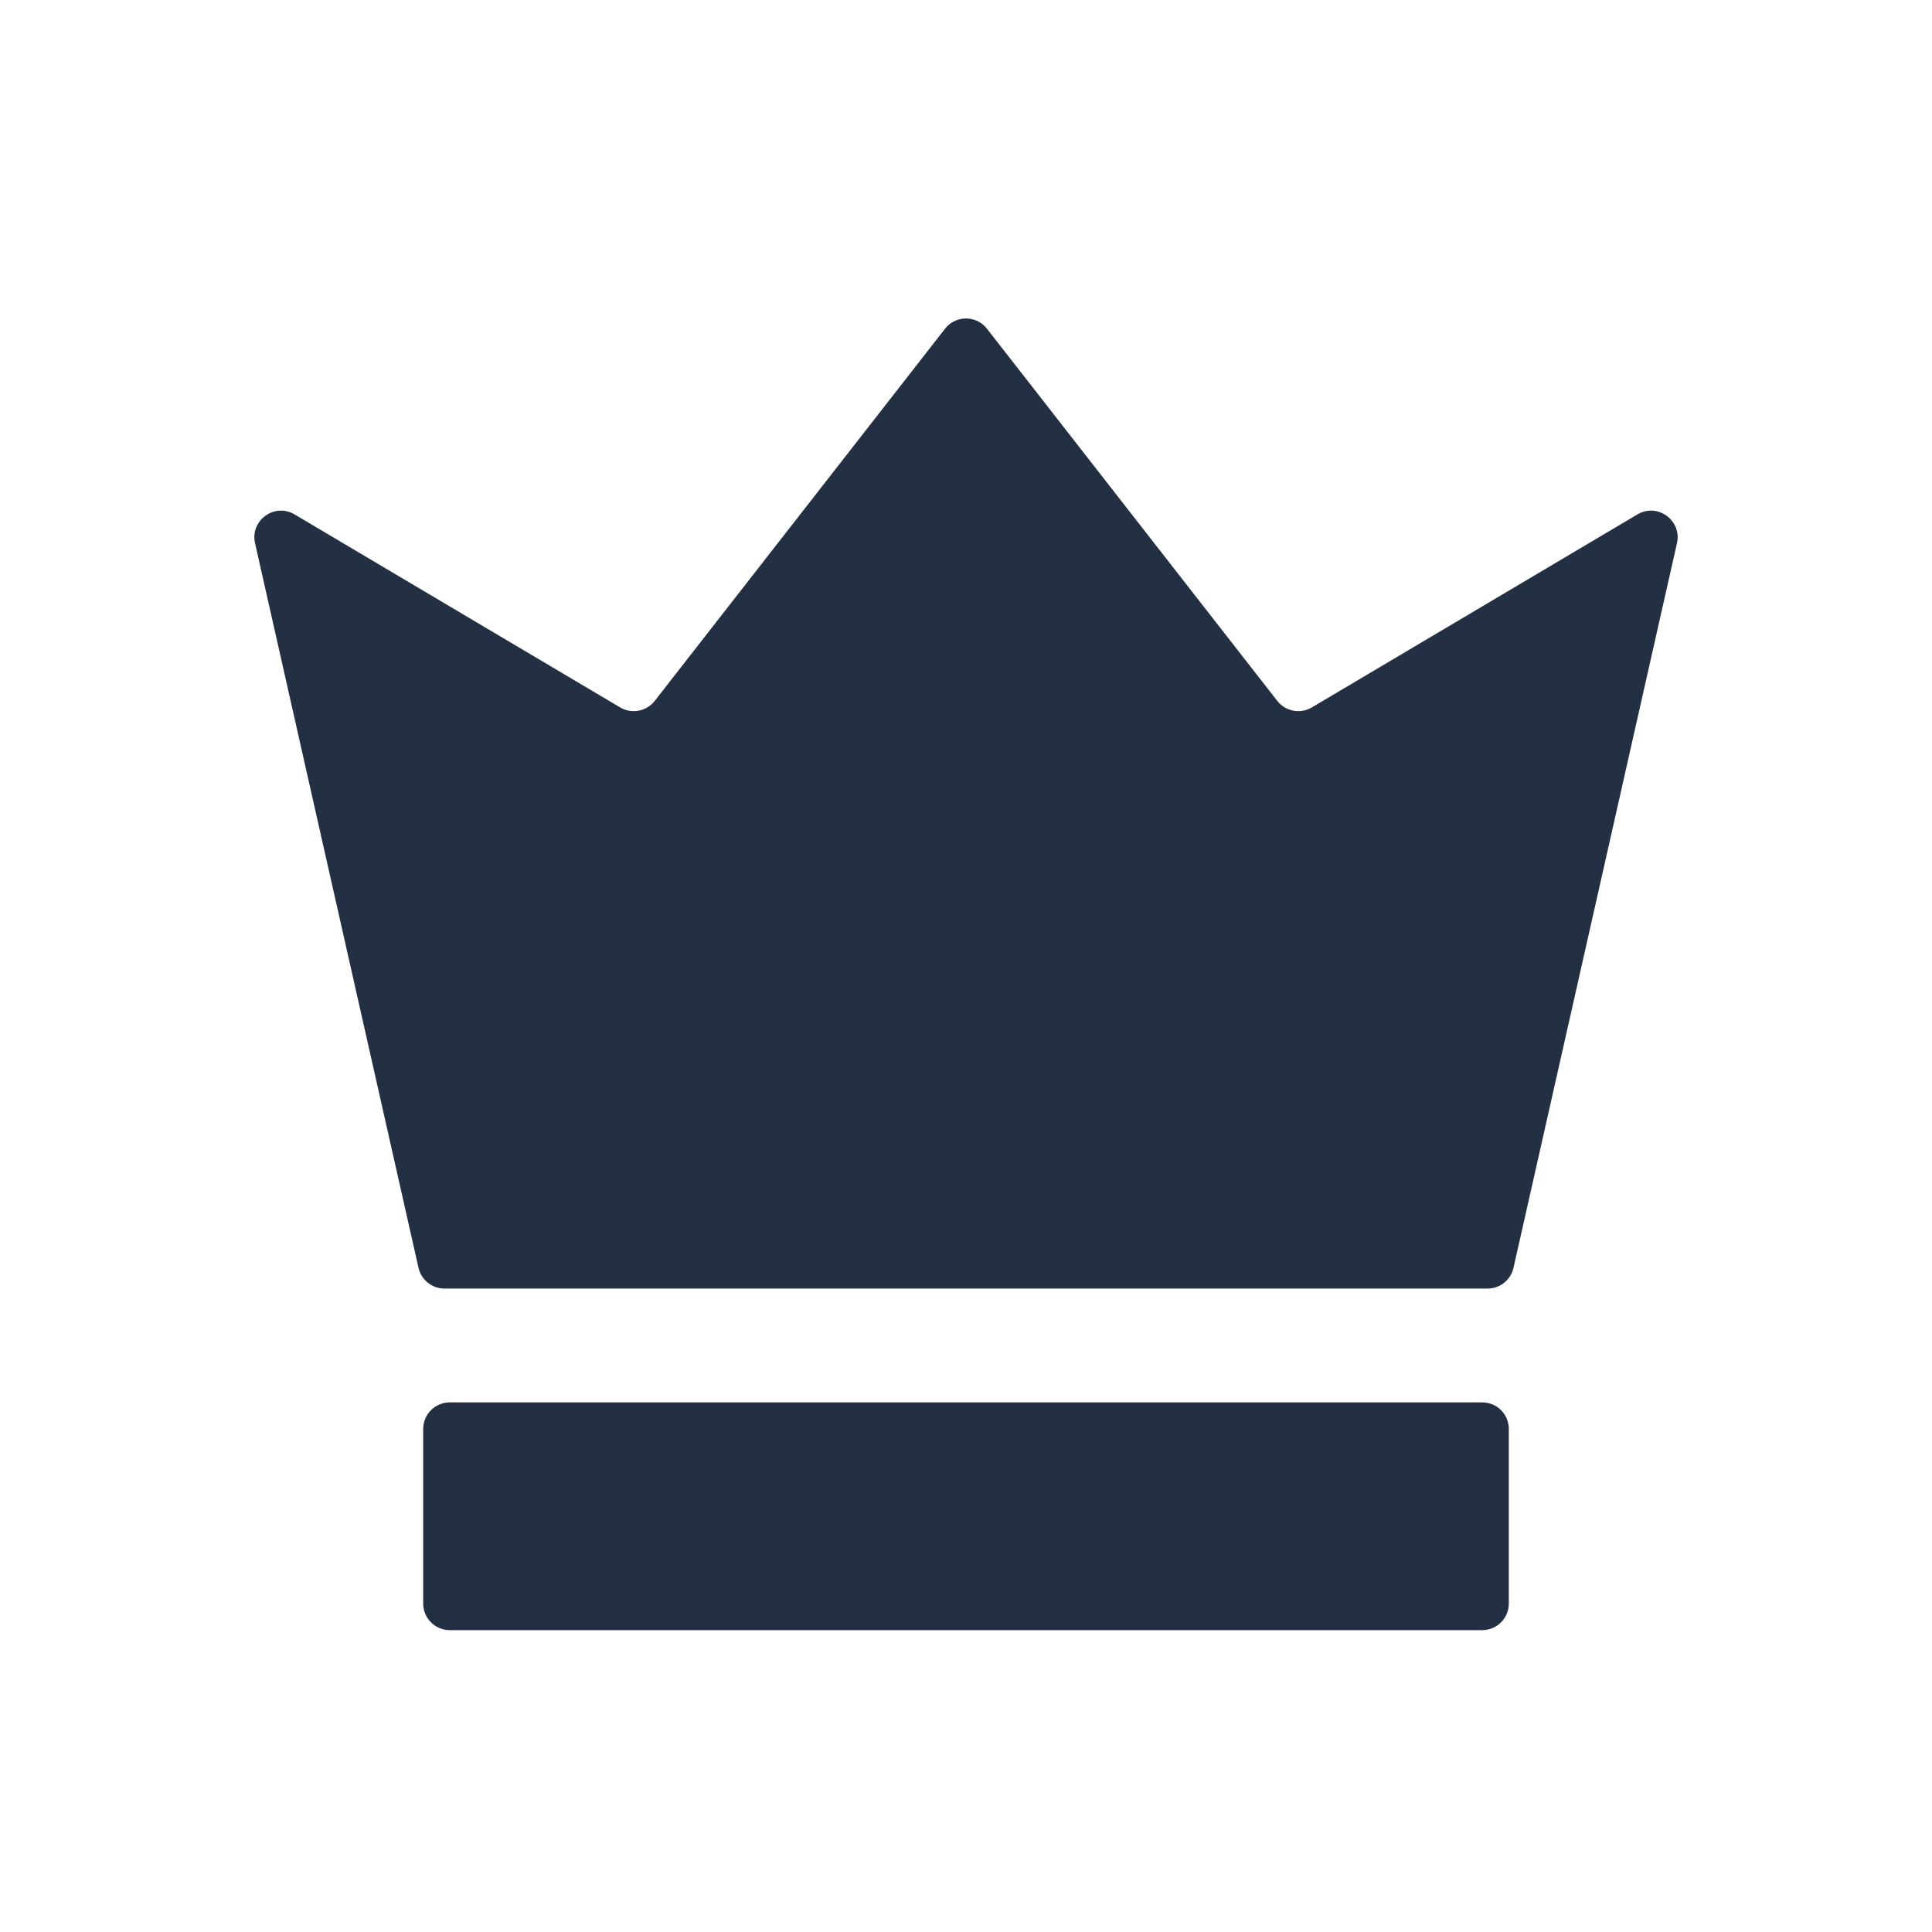 <svg width="24" height="24" viewBox="0 0 24 24" fill="none" xmlns="http://www.w3.org/2000/svg">
<path fill-rule="evenodd" clip-rule="evenodd" d="M18.413 17.421C18.596 17.421 18.743 17.569 18.743 17.751V19.92C18.743 20.102 18.596 20.25 18.413 20.25H5.587C5.405 20.25 5.257 20.102 5.257 19.92V17.751C5.257 17.569 5.405 17.421 5.587 17.421H18.413ZM11.74 4.083C11.872 3.914 12.128 3.914 12.26 4.083L15.867 8.707C15.97 8.838 16.153 8.872 16.296 8.788L20.341 6.39C20.59 6.243 20.895 6.464 20.832 6.747L18.801 15.75C18.767 15.9 18.634 16.007 18.479 16.007H5.521C5.367 16.007 5.233 15.9 5.199 15.75L3.168 6.747C3.105 6.464 3.41 6.243 3.659 6.39L7.704 8.788C7.847 8.872 8.031 8.838 8.133 8.707L11.74 4.083Z" fill="#233043"/>
</svg>

